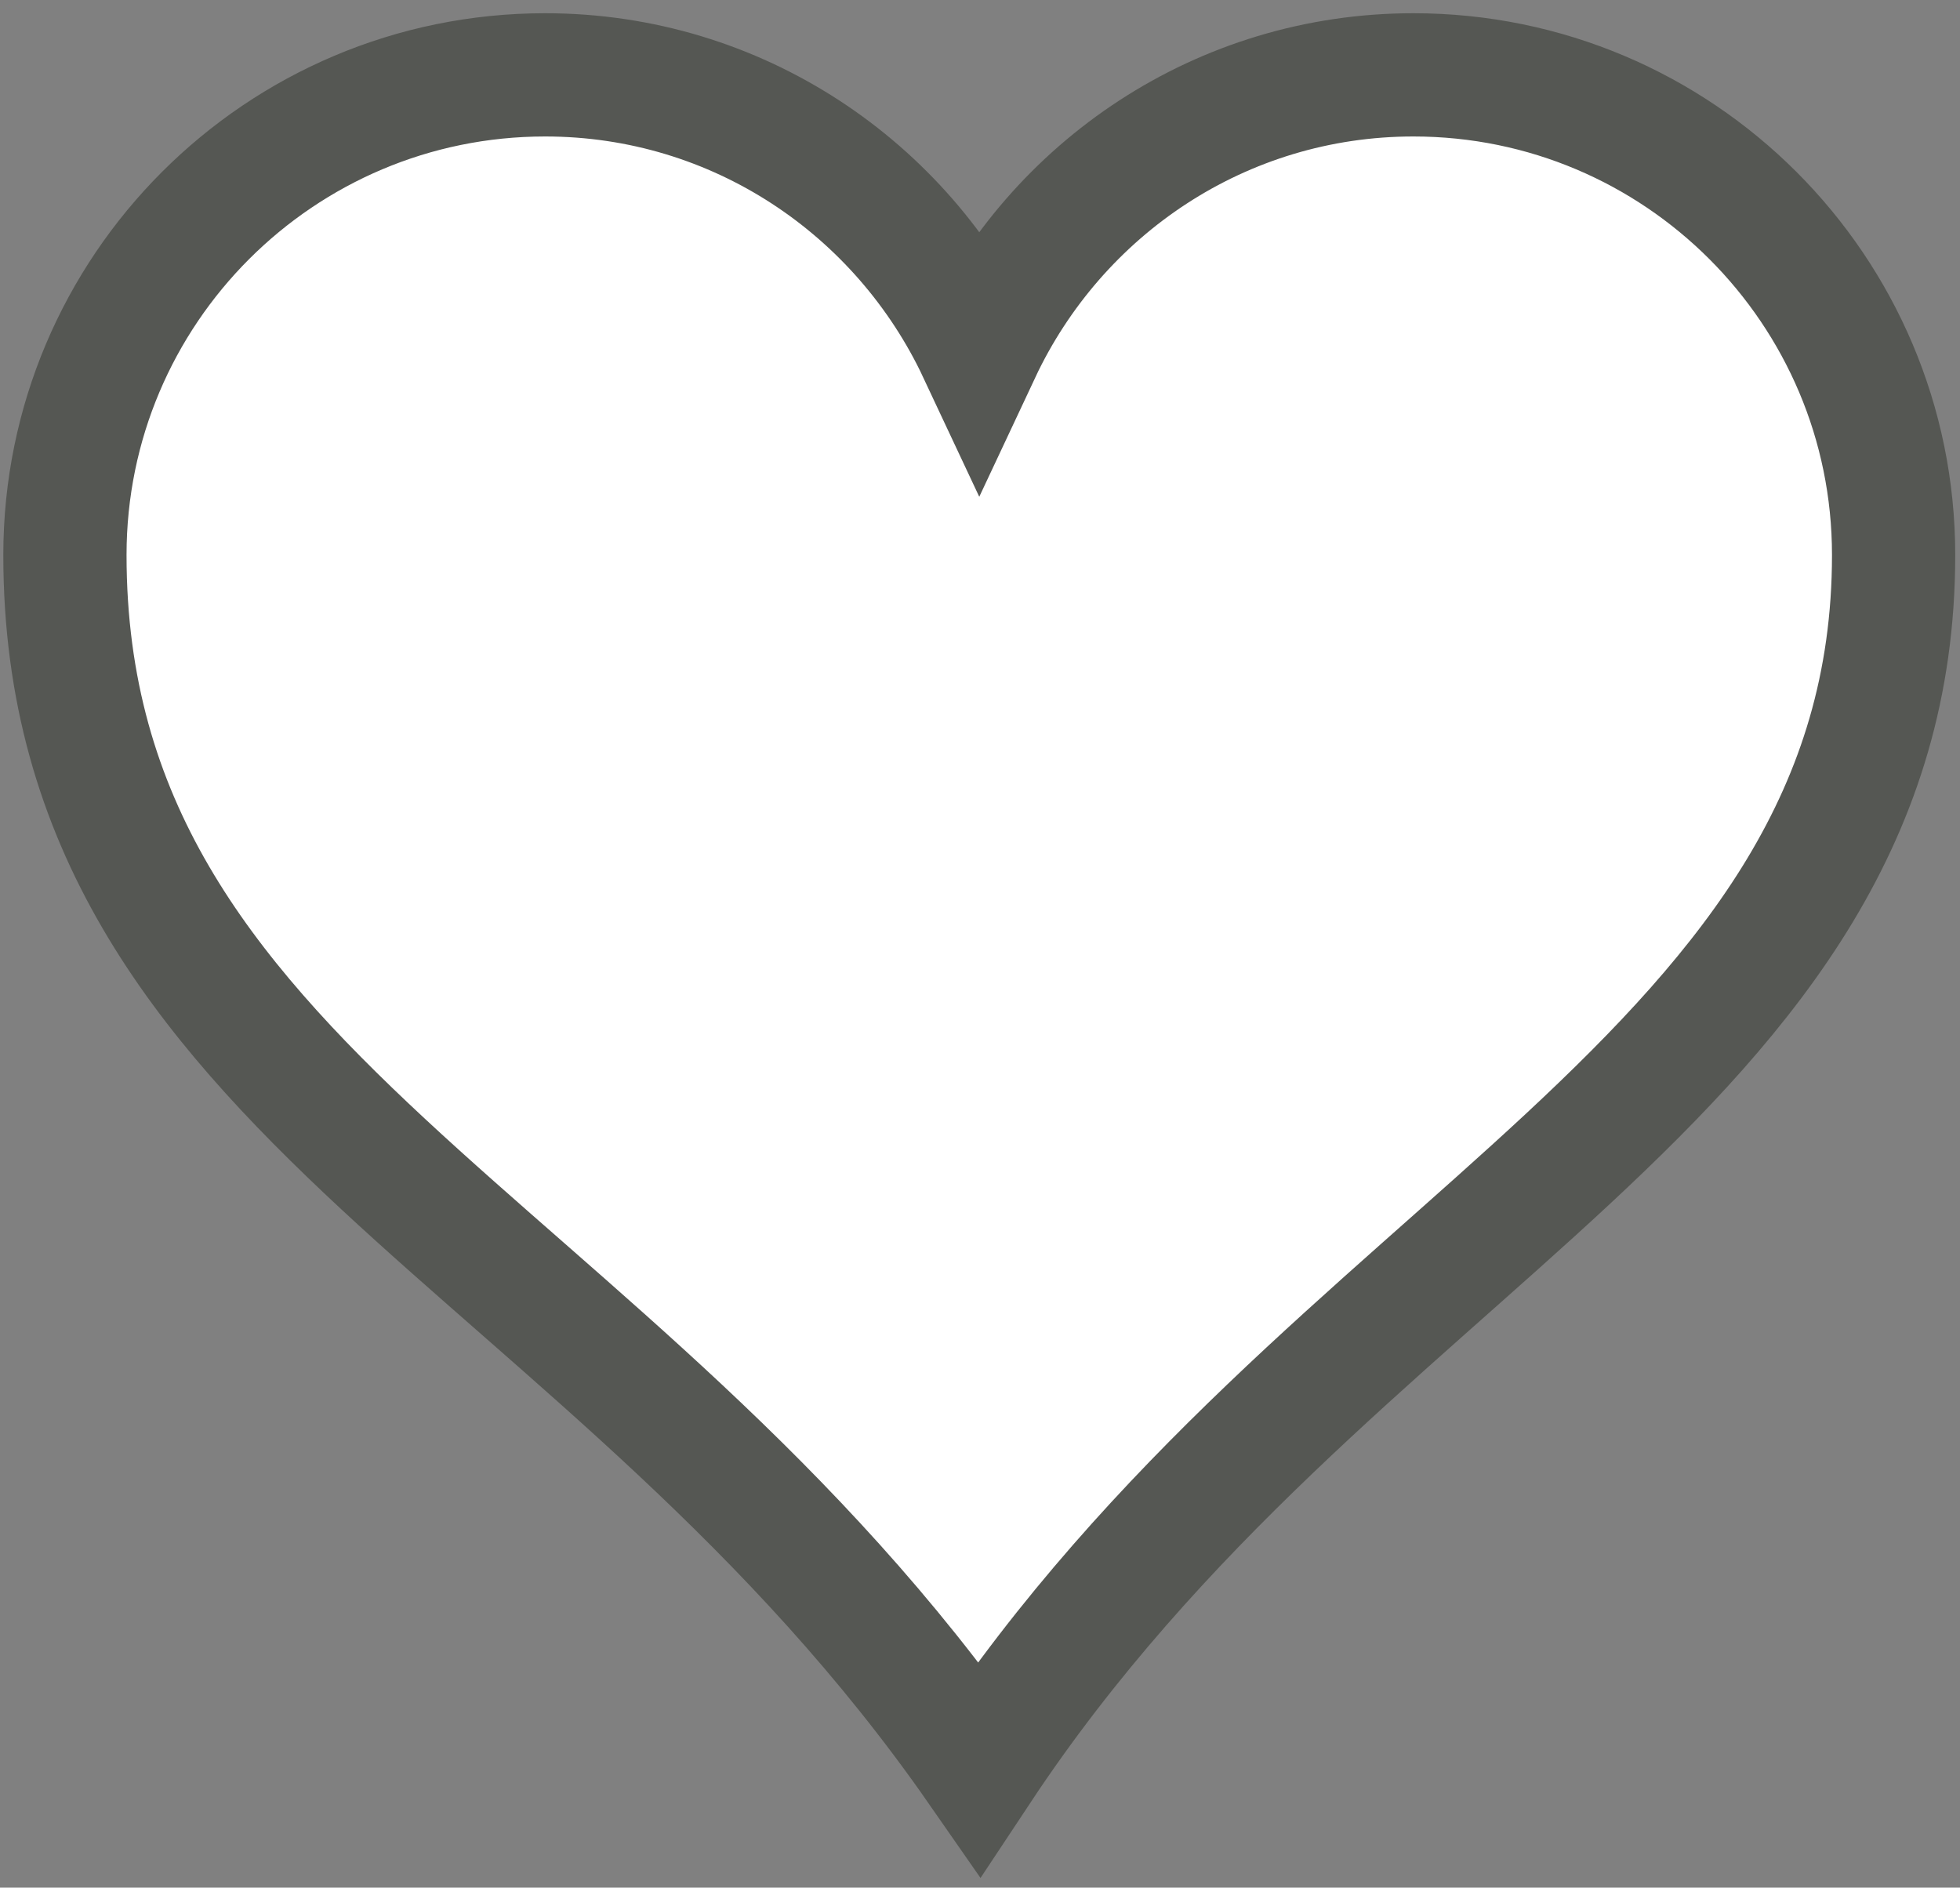 <?xml version="1.0" encoding="UTF-8"?>
<svg enable-background="new 229.913 219.502 16 15.408" viewBox="229.913 219.502 16 15.408" xmlns="http://www.w3.org/2000/svg">
 <rect x="229.913" y="219.502" width="16" height="15.408" fill="#808080" stroke="none"/>
 <g transform="translate(-134.07 -225.8)">
  <path d="m368.433,445.913c-2.165,0-3.92,1.755-3.92,3.919 0,4.401 4.438,5.555 7.464,9.904 2.863-4.321 7.464-5.645 7.464-9.904 0-2.164-1.756-3.919-3.92-3.919-1.568,0-2.918.926-3.544,2.26-.626-1.334-1.975-2.26-3.544-2.26z" fill="#fff" stroke="#555753" stroke-width="1.006"/>
 </g>
</svg>
